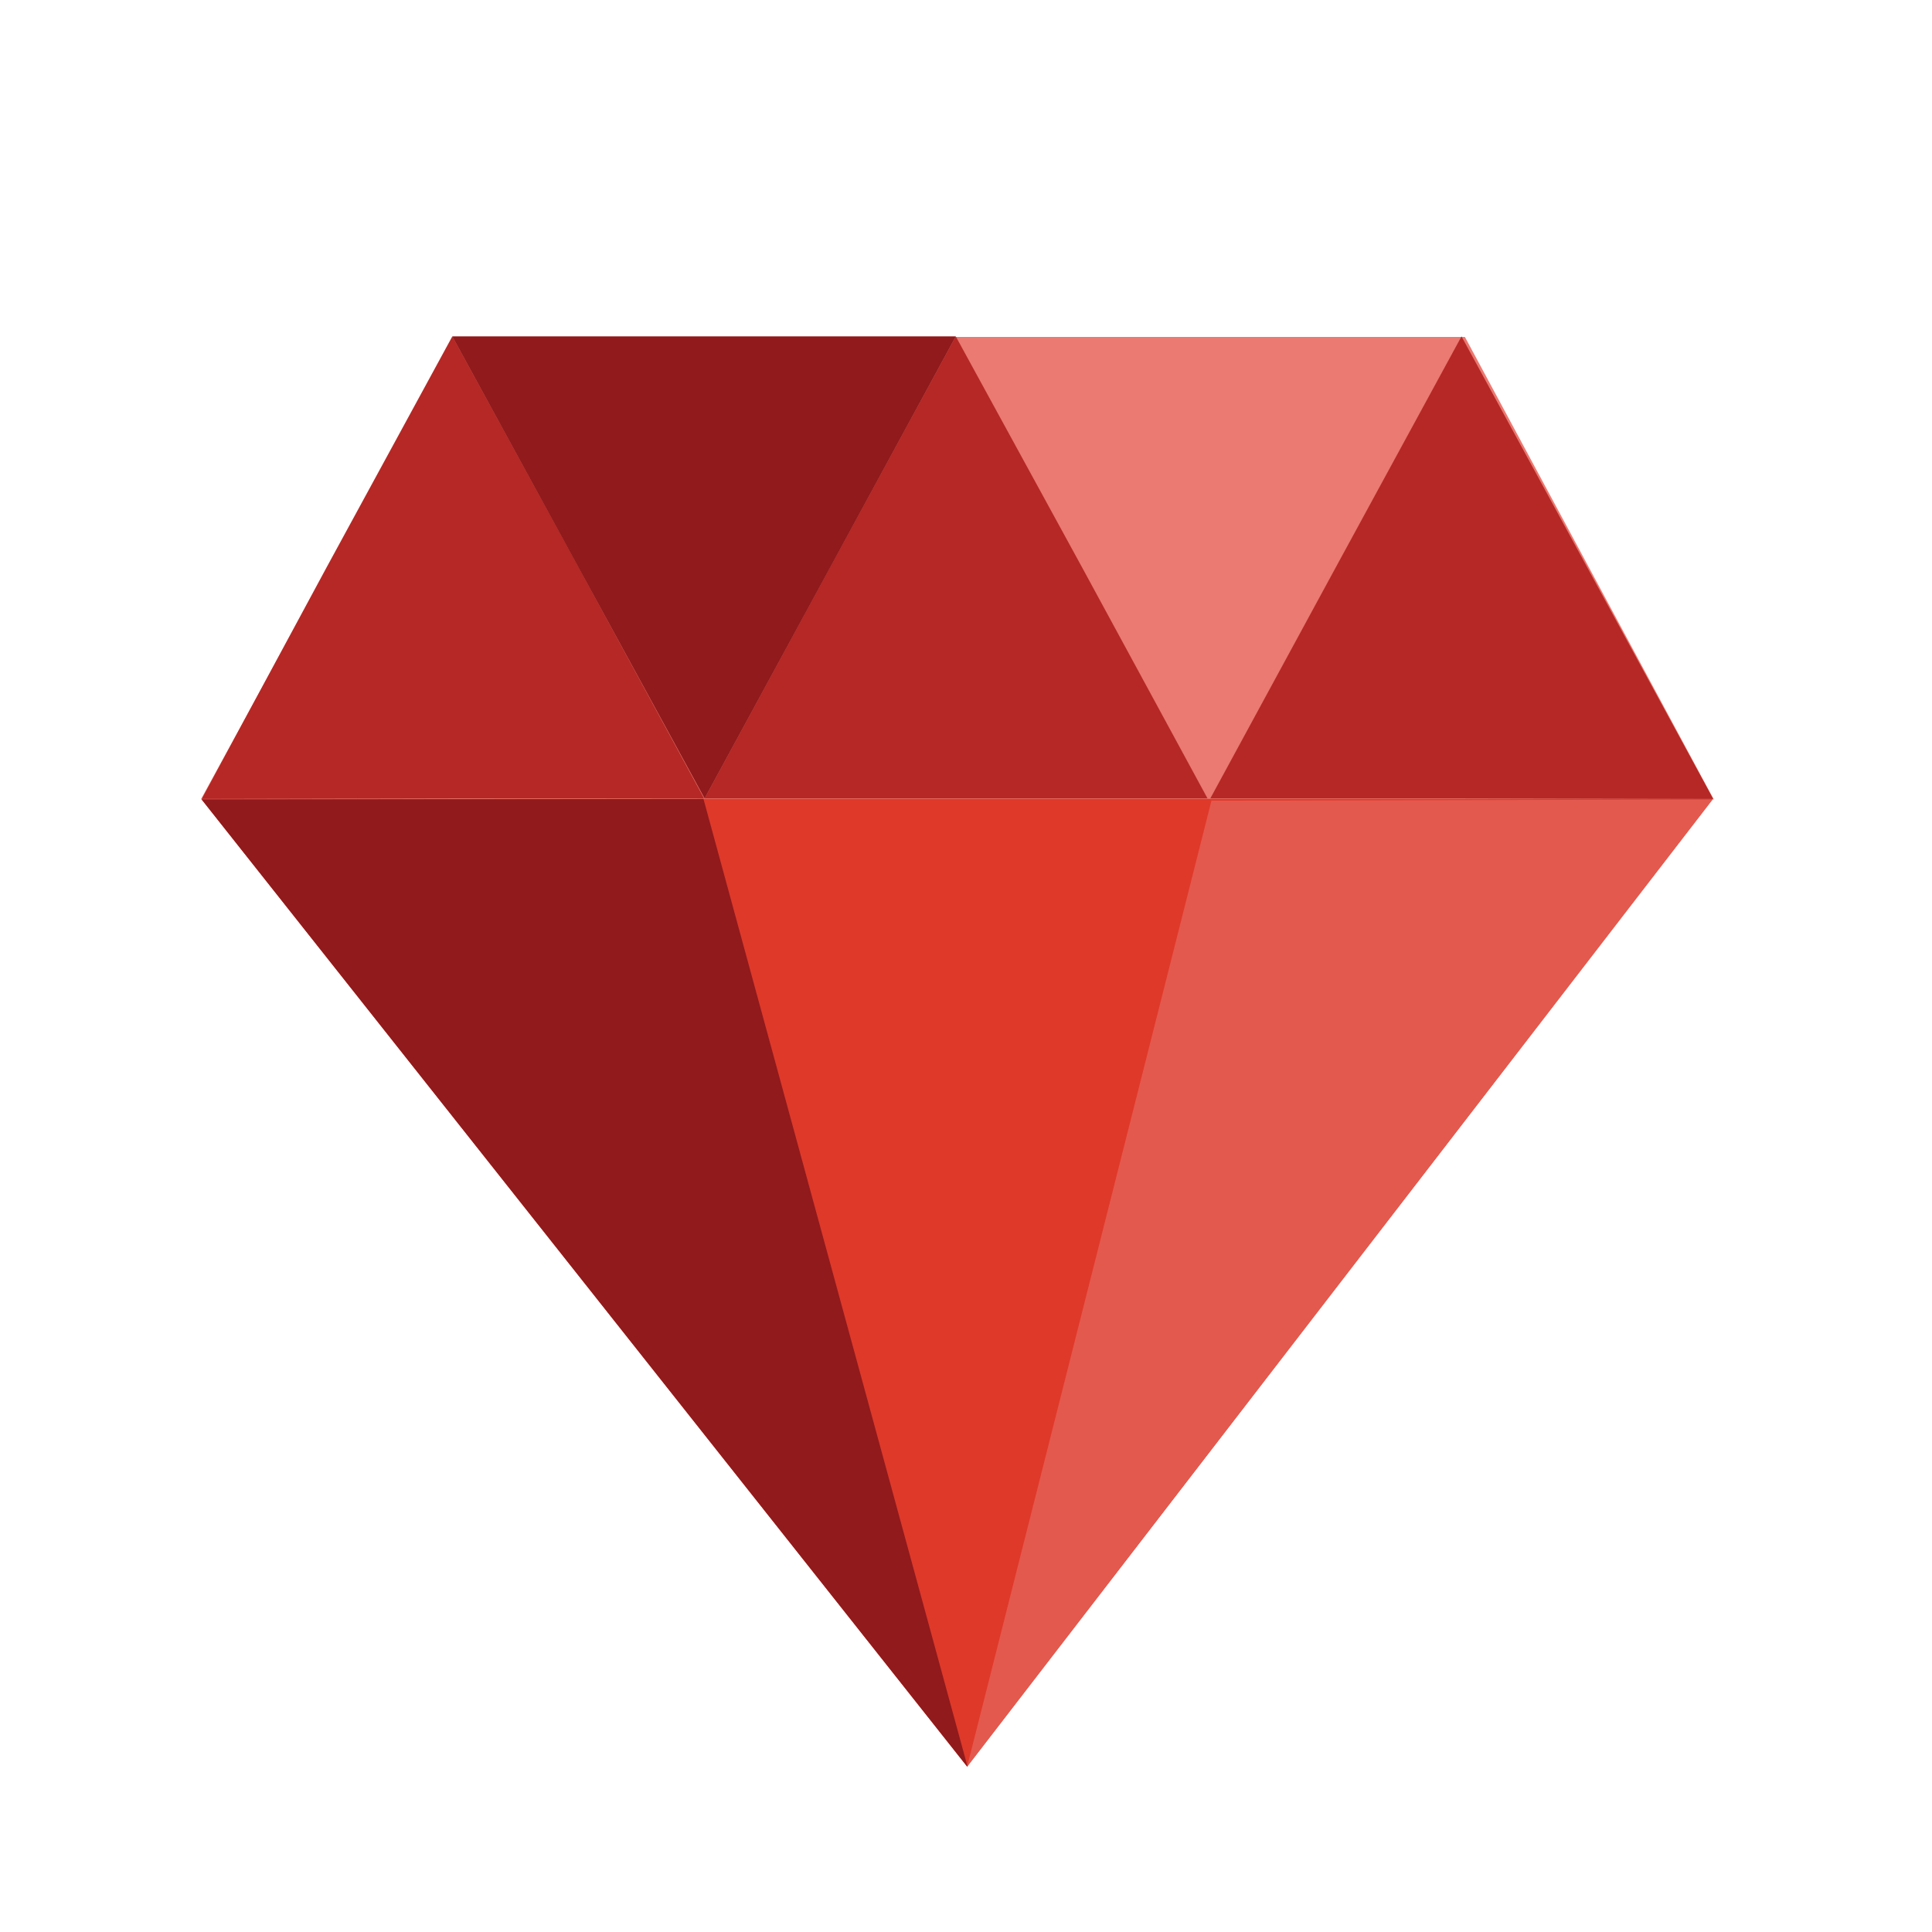 <svg xmlns="http://www.w3.org/2000/svg" viewBox="0 0 34 34"><defs><style>.cls-1{fill:#ea7a72;}.cls-2{fill:#df392a;}.cls-3{fill:#901a1c;}.cls-4{fill:#e4594e;}.cls-5{fill:#b62825;}.cls-6{fill:none;}</style></defs><title>ic_lux_vibe_34px</title><g id="Layer_2" data-name="Layer 2"><g id="Layer_1-2" data-name="Layer 1"><polygon class="cls-1" points="30.16 14.07 3.54 14.06 7.98 5.93 25.78 5.93 30.16 14.07"/><polygon class="cls-2" points="17.02 31.09 3.54 14.06 30.14 14.06 17.02 31.09"/><polygon class="cls-3" points="17.03 31.1 3.55 14.07 12.38 14.06 17.03 31.1"/><polygon class="cls-4" points="17.02 31.09 30.14 14.07 21.32 14.09 17.02 31.09"/><polygon class="cls-5" points="7.96 5.92 10.18 9.98 12.39 14.05 7.96 14.05 3.55 14.06 5.75 9.98 7.96 5.92"/><polygon class="cls-5" points="16.82 5.92 19.04 9.98 21.25 14.05 16.82 14.05 12.4 14.05 14.61 9.98 16.82 5.92"/><polygon class="cls-5" points="25.72 5.92 27.93 9.98 30.15 14.06 25.72 14.05 21.3 14.05 23.51 9.98 25.72 5.92"/><polygon class="cls-3" points="7.96 5.92 16.82 5.92 12.4 14.05 7.96 5.92"/><rect class="cls-6" width="34" height="34"/></g></g></svg>